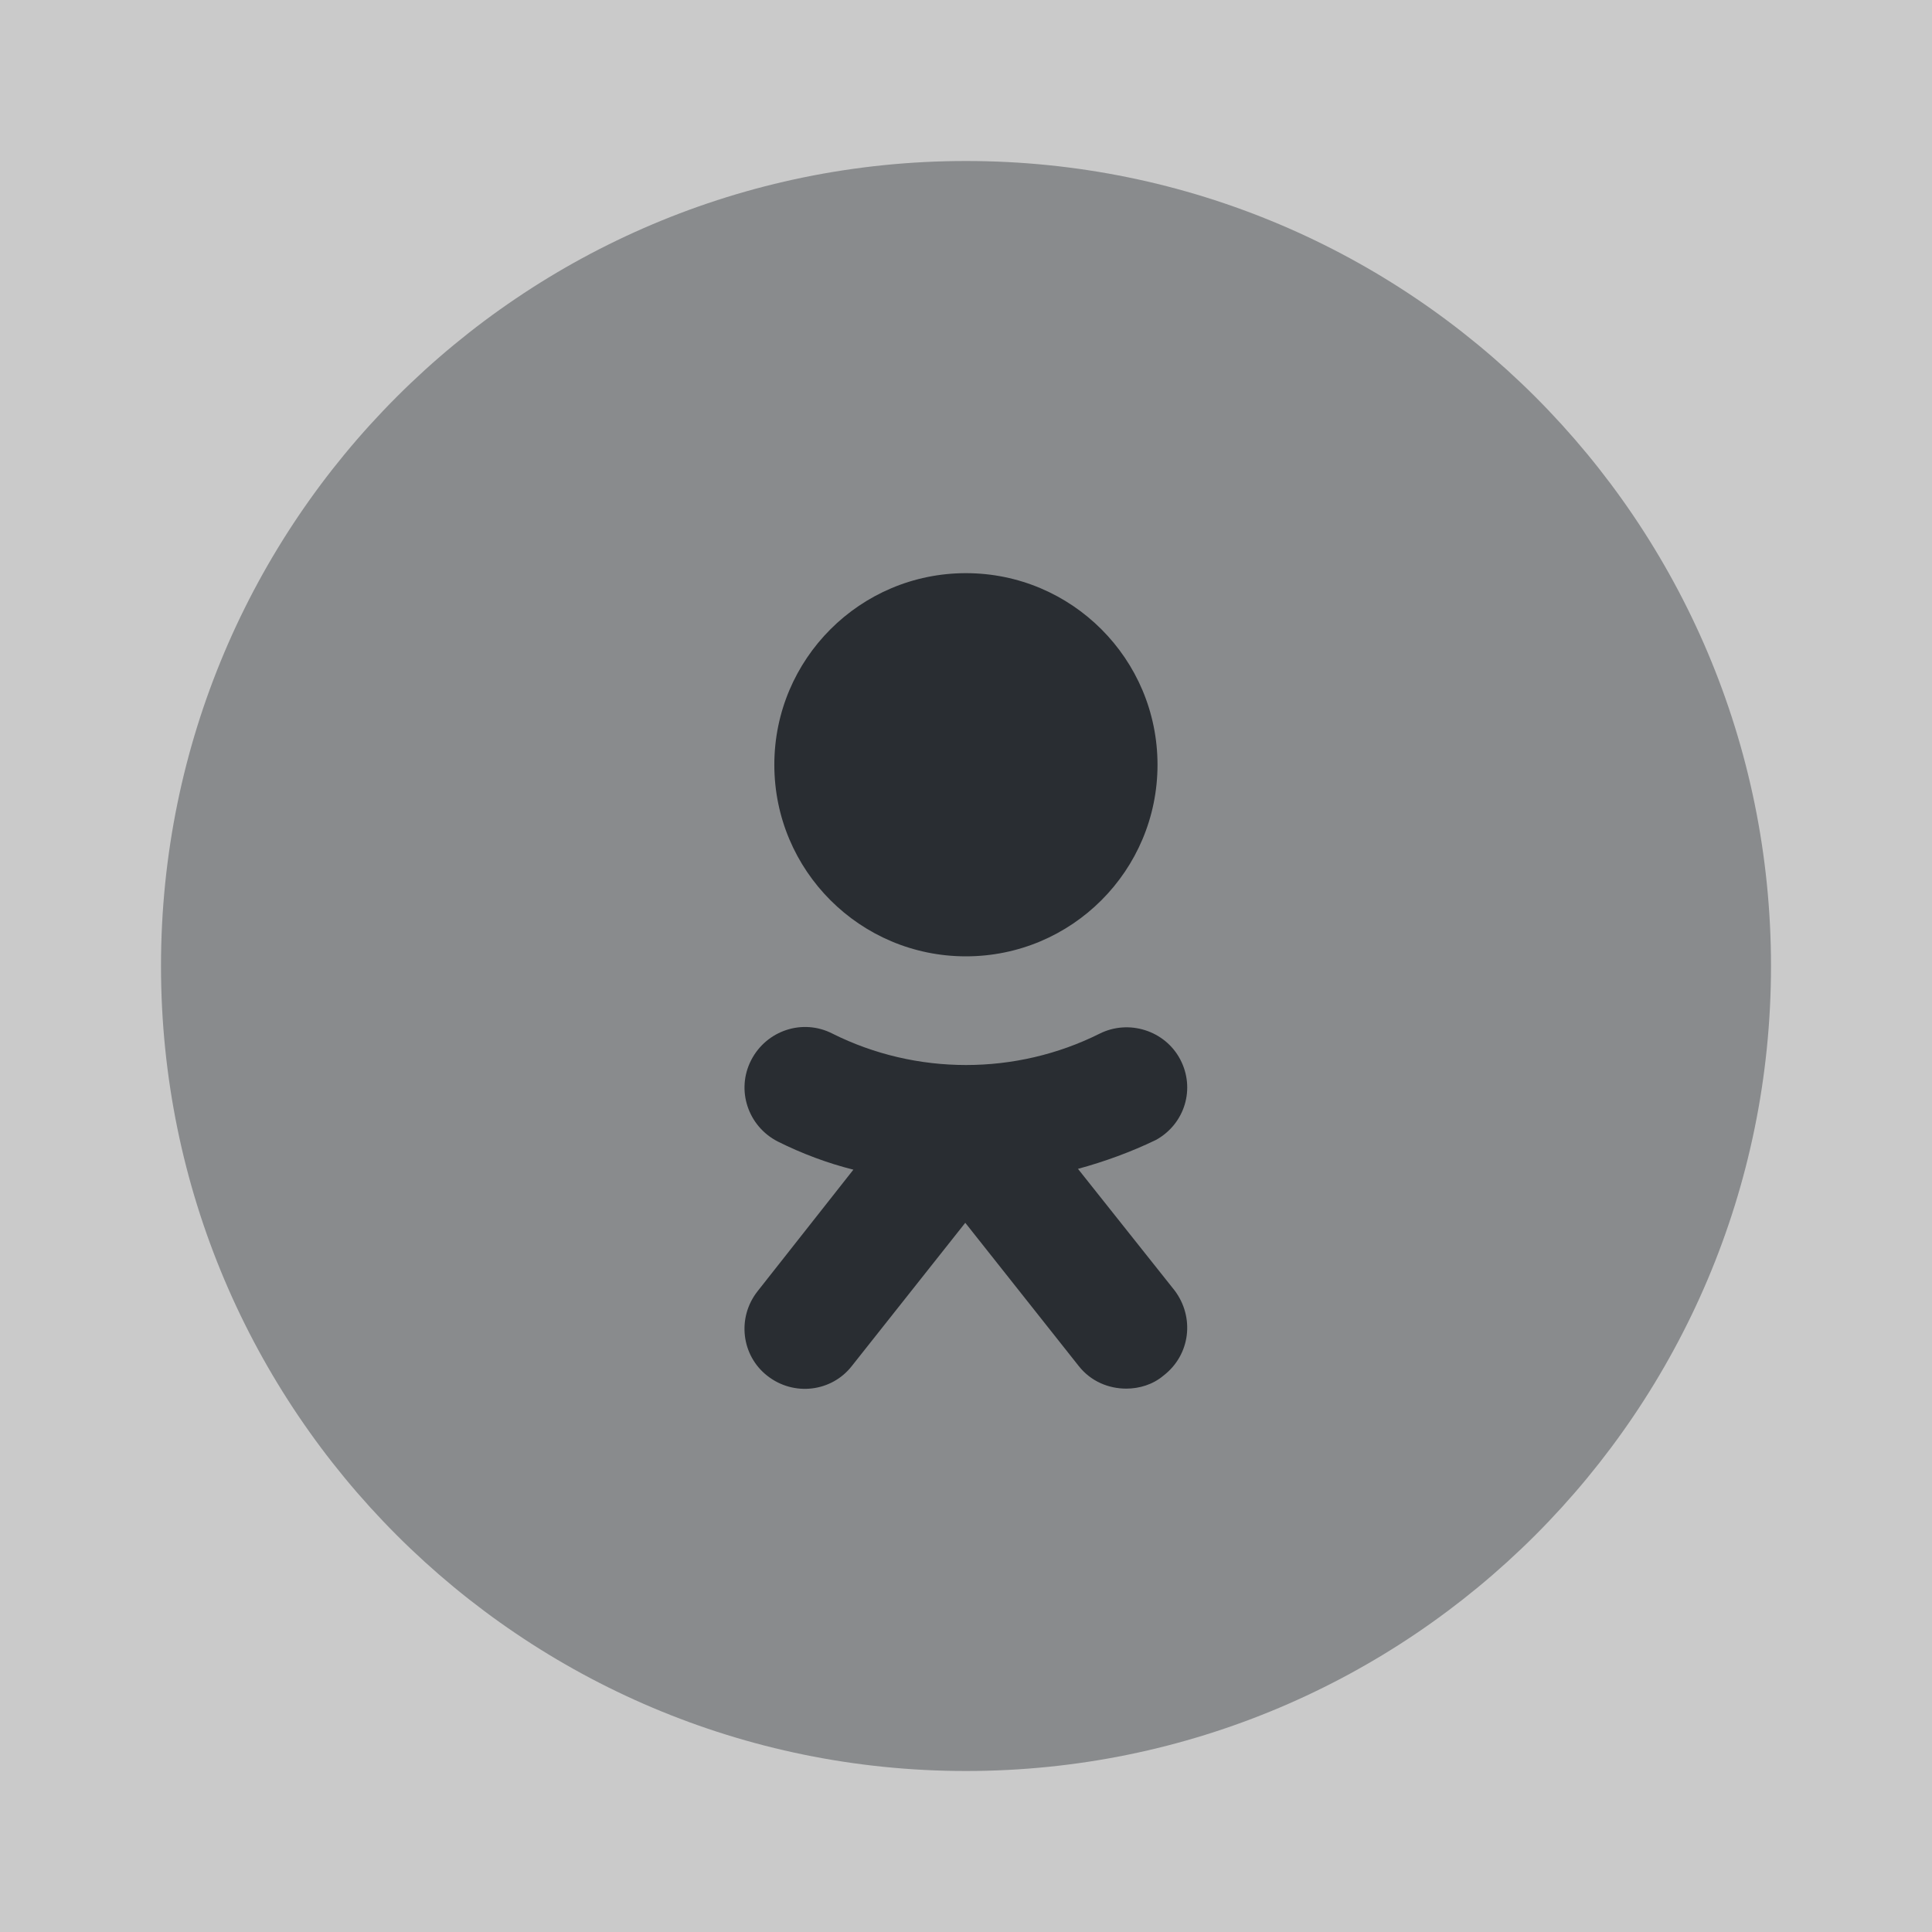 <svg width="24" height="24" viewBox="0 0 24 24" fill="none" xmlns="http://www.w3.org/2000/svg">
<rect x="0" y="0" width="24" height="24" fill="#808080" stroke="none"/>
<path opacity="0.58" d="M24 0H0V24H24V0Z" fill="white"/>
<path opacity="0.4" d="M12 22C17.523 22 22 17.523 22 12C22 6.477 17.523 2 12 2C6.477 2 2 6.477 2 12C2 17.523 6.477 22 12 22Z" fill="#292D32"/>
<path d="M11.999 11.88C13.314 11.88 14.379 10.815 14.379 9.5C14.379 8.186 13.314 7.12 11.999 7.12C10.685 7.12 9.619 8.186 9.619 9.5C9.619 10.815 10.685 11.88 11.999 11.88Z" fill="#292D32"/>
<path d="M14.591 16.03L13.391 14.52C13.721 14.43 14.051 14.31 14.361 14.16C14.721 13.96 14.851 13.52 14.661 13.16C14.471 12.8 14.021 12.66 13.661 12.84C12.621 13.36 11.381 13.36 10.341 12.84C9.971 12.65 9.521 12.8 9.331 13.17C9.141 13.54 9.291 13.99 9.661 14.18C9.961 14.33 10.281 14.45 10.601 14.53L9.411 16.04C9.151 16.37 9.211 16.84 9.531 17.09C9.861 17.35 10.331 17.29 10.581 16.97L11.991 15.19L13.401 16.97C13.551 17.16 13.771 17.25 13.991 17.25C14.151 17.25 14.321 17.2 14.451 17.09C14.791 16.83 14.841 16.36 14.591 16.03Z" fill="#292D32"/>
</svg>
